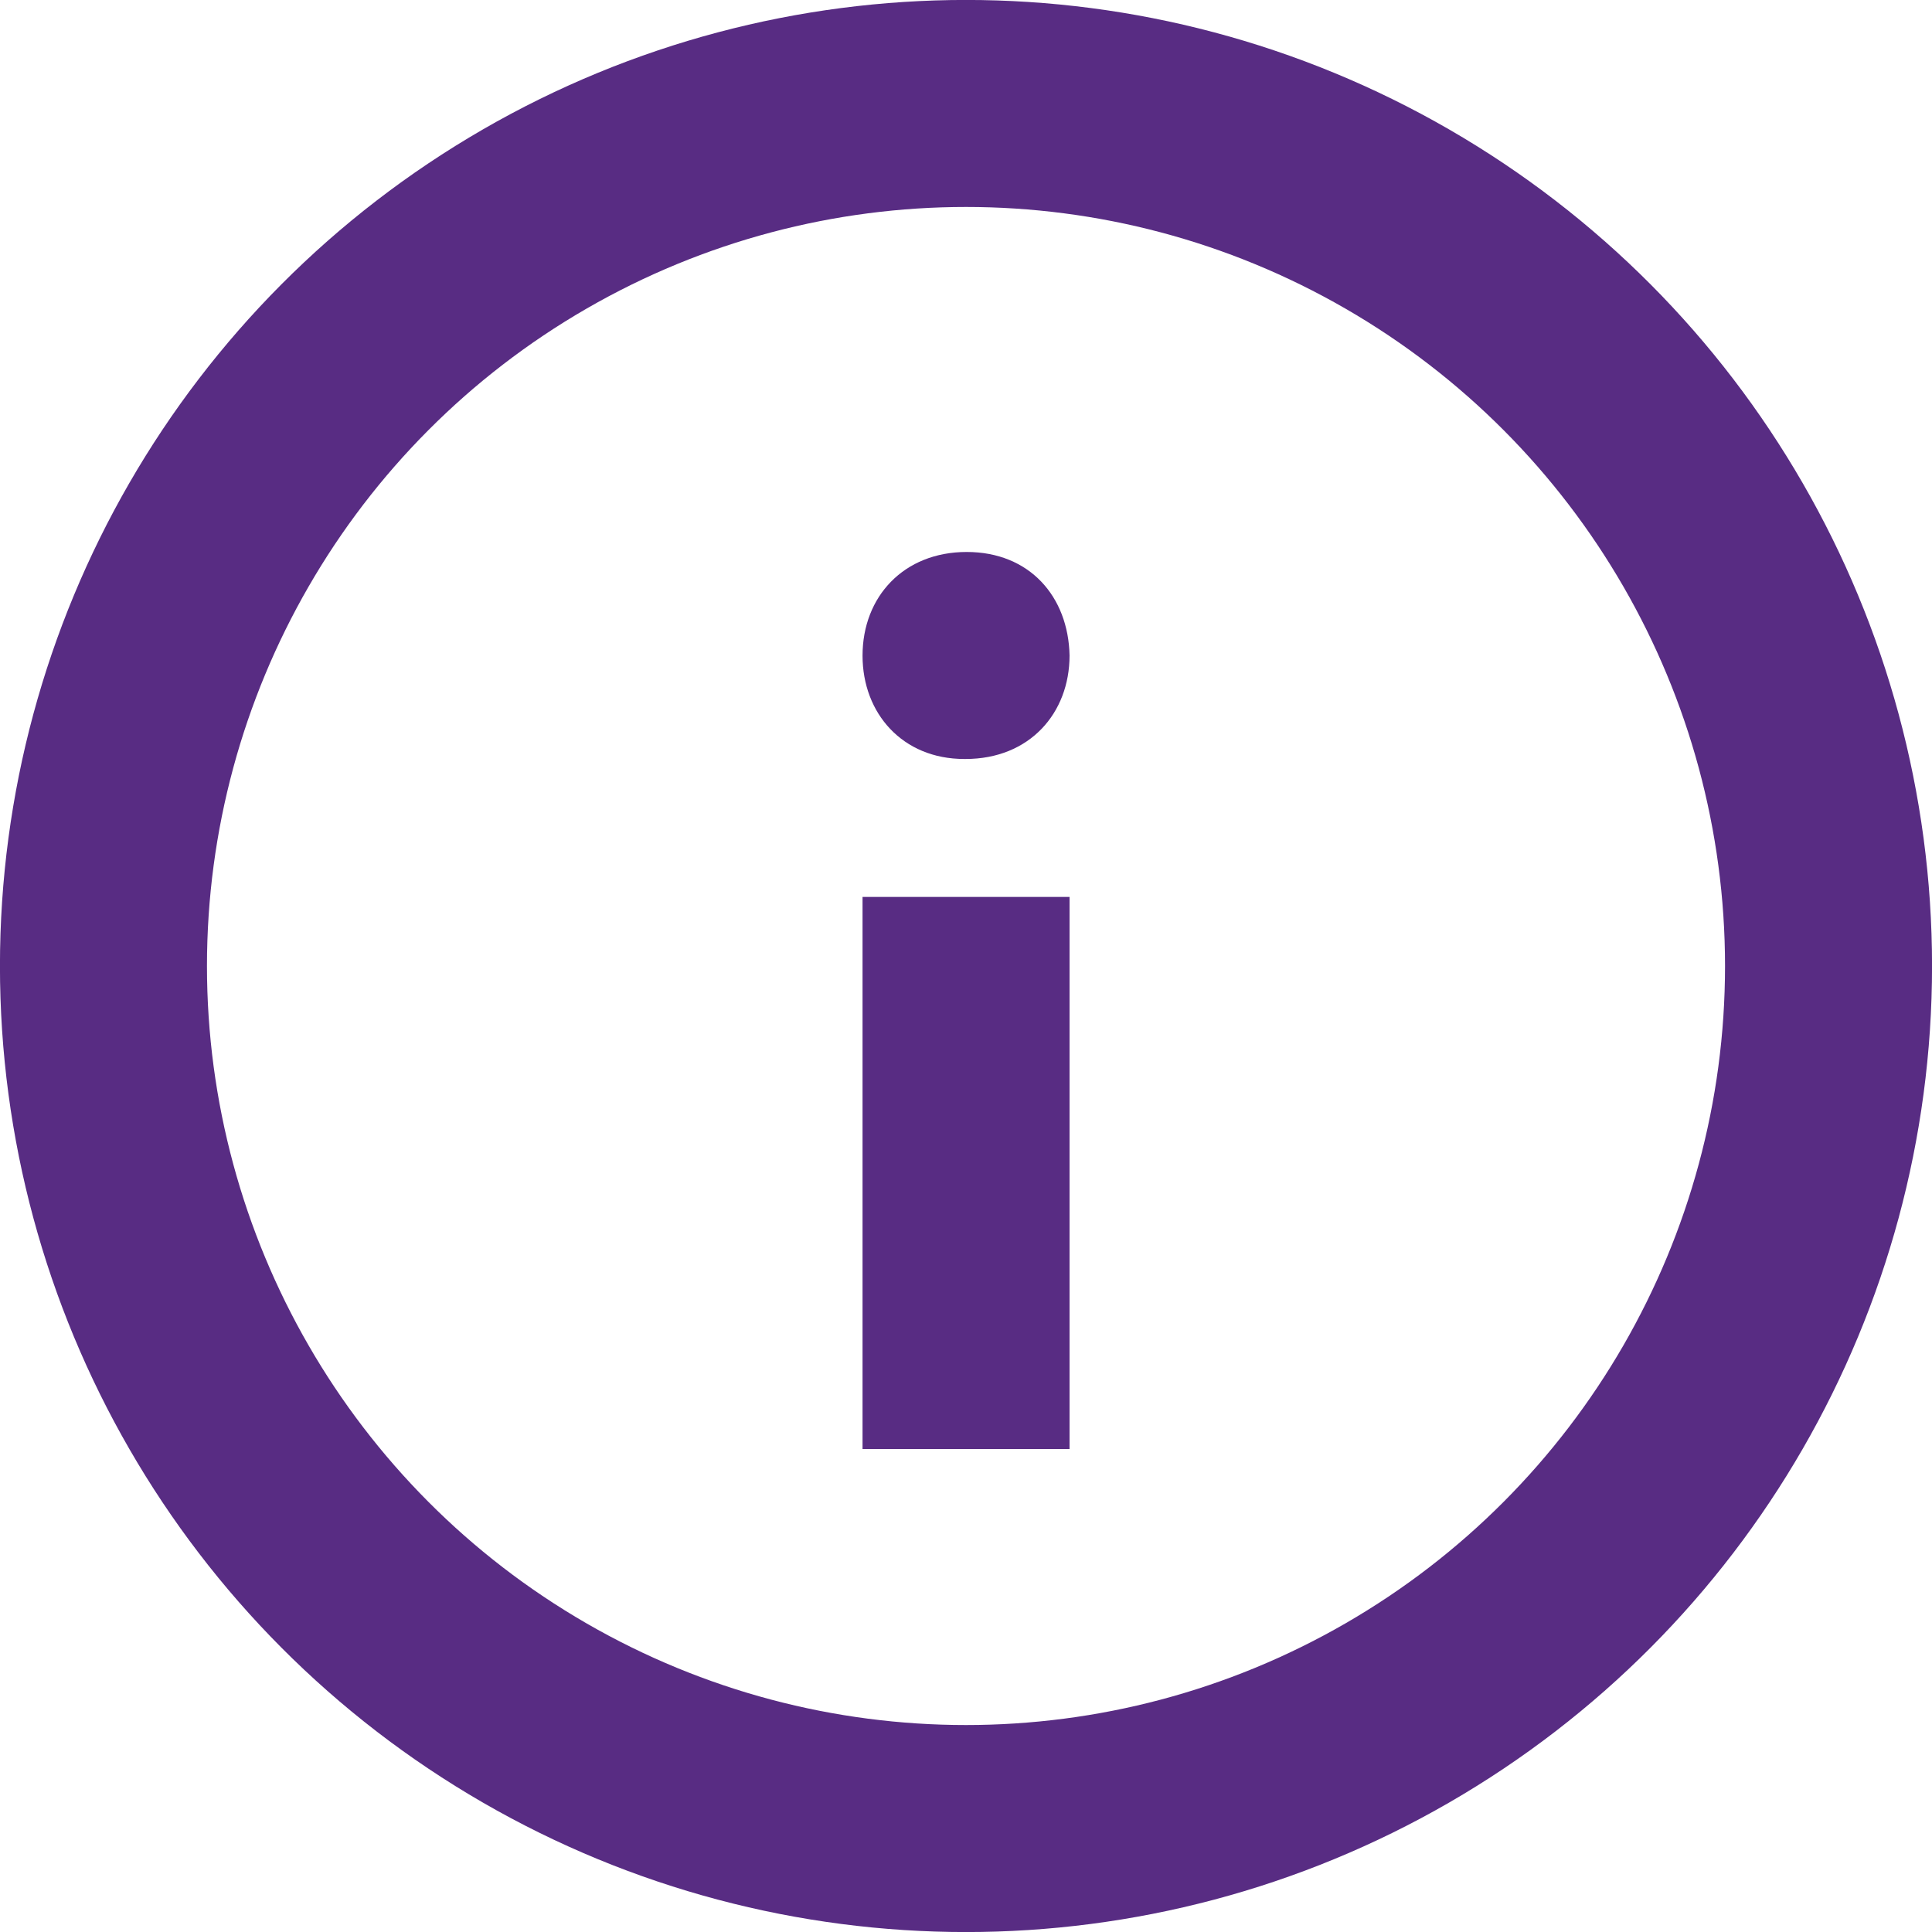 <?xml version="1.0" encoding="UTF-8"?>
<svg width="20px" height="20px" viewBox="0 0 20 20" version="1.1" xmlns="http://www.w3.org/2000/svg" xmlns:xlink="http://www.w3.org/1999/xlink">
    <!-- Generator: Sketch 53 (72520) - https://sketchapp.com -->
    <title>icon-info@3x</title>
    <desc>Created with Sketch.</desc>
    <g id="Symbols" stroke="none" stroke-width="1" fill="none" fill-rule="evenodd">
        <g id="Source-Link---Hover" transform="translate(0, -1)">
            <g id="Group">
                <g id="Info-icon" transform="translate(0, 1)">
                    <g id="Group">
                        <g id="component/close" stroke="#582C83" stroke-width="2.143">
                            <circle id="62bb46-Oval" cx="10" cy="10" r="8.929"></circle>
                        </g>
                        <g id="Group-2" transform="translate(8.929, 5.714)" fill="#582C83">
                            <path d="M1.078,0 C0.427,0 0,0.462 0,1.073 C0,1.671 0.414,2.143 1.053,2.143 L1.066,2.143 C1.729,2.143 2.143,1.669 2.143,1.071 C2.13,0.461 1.729,0 1.078,0" id="Fill-1"></path>
                            <polygon id="Fill-3" points="0 9.286 2.143 9.286 2.143 3.571 0 3.571"></polygon>
                        </g>
                    </g>
                </g>
            </g>
        </g>
    </g>
</svg>